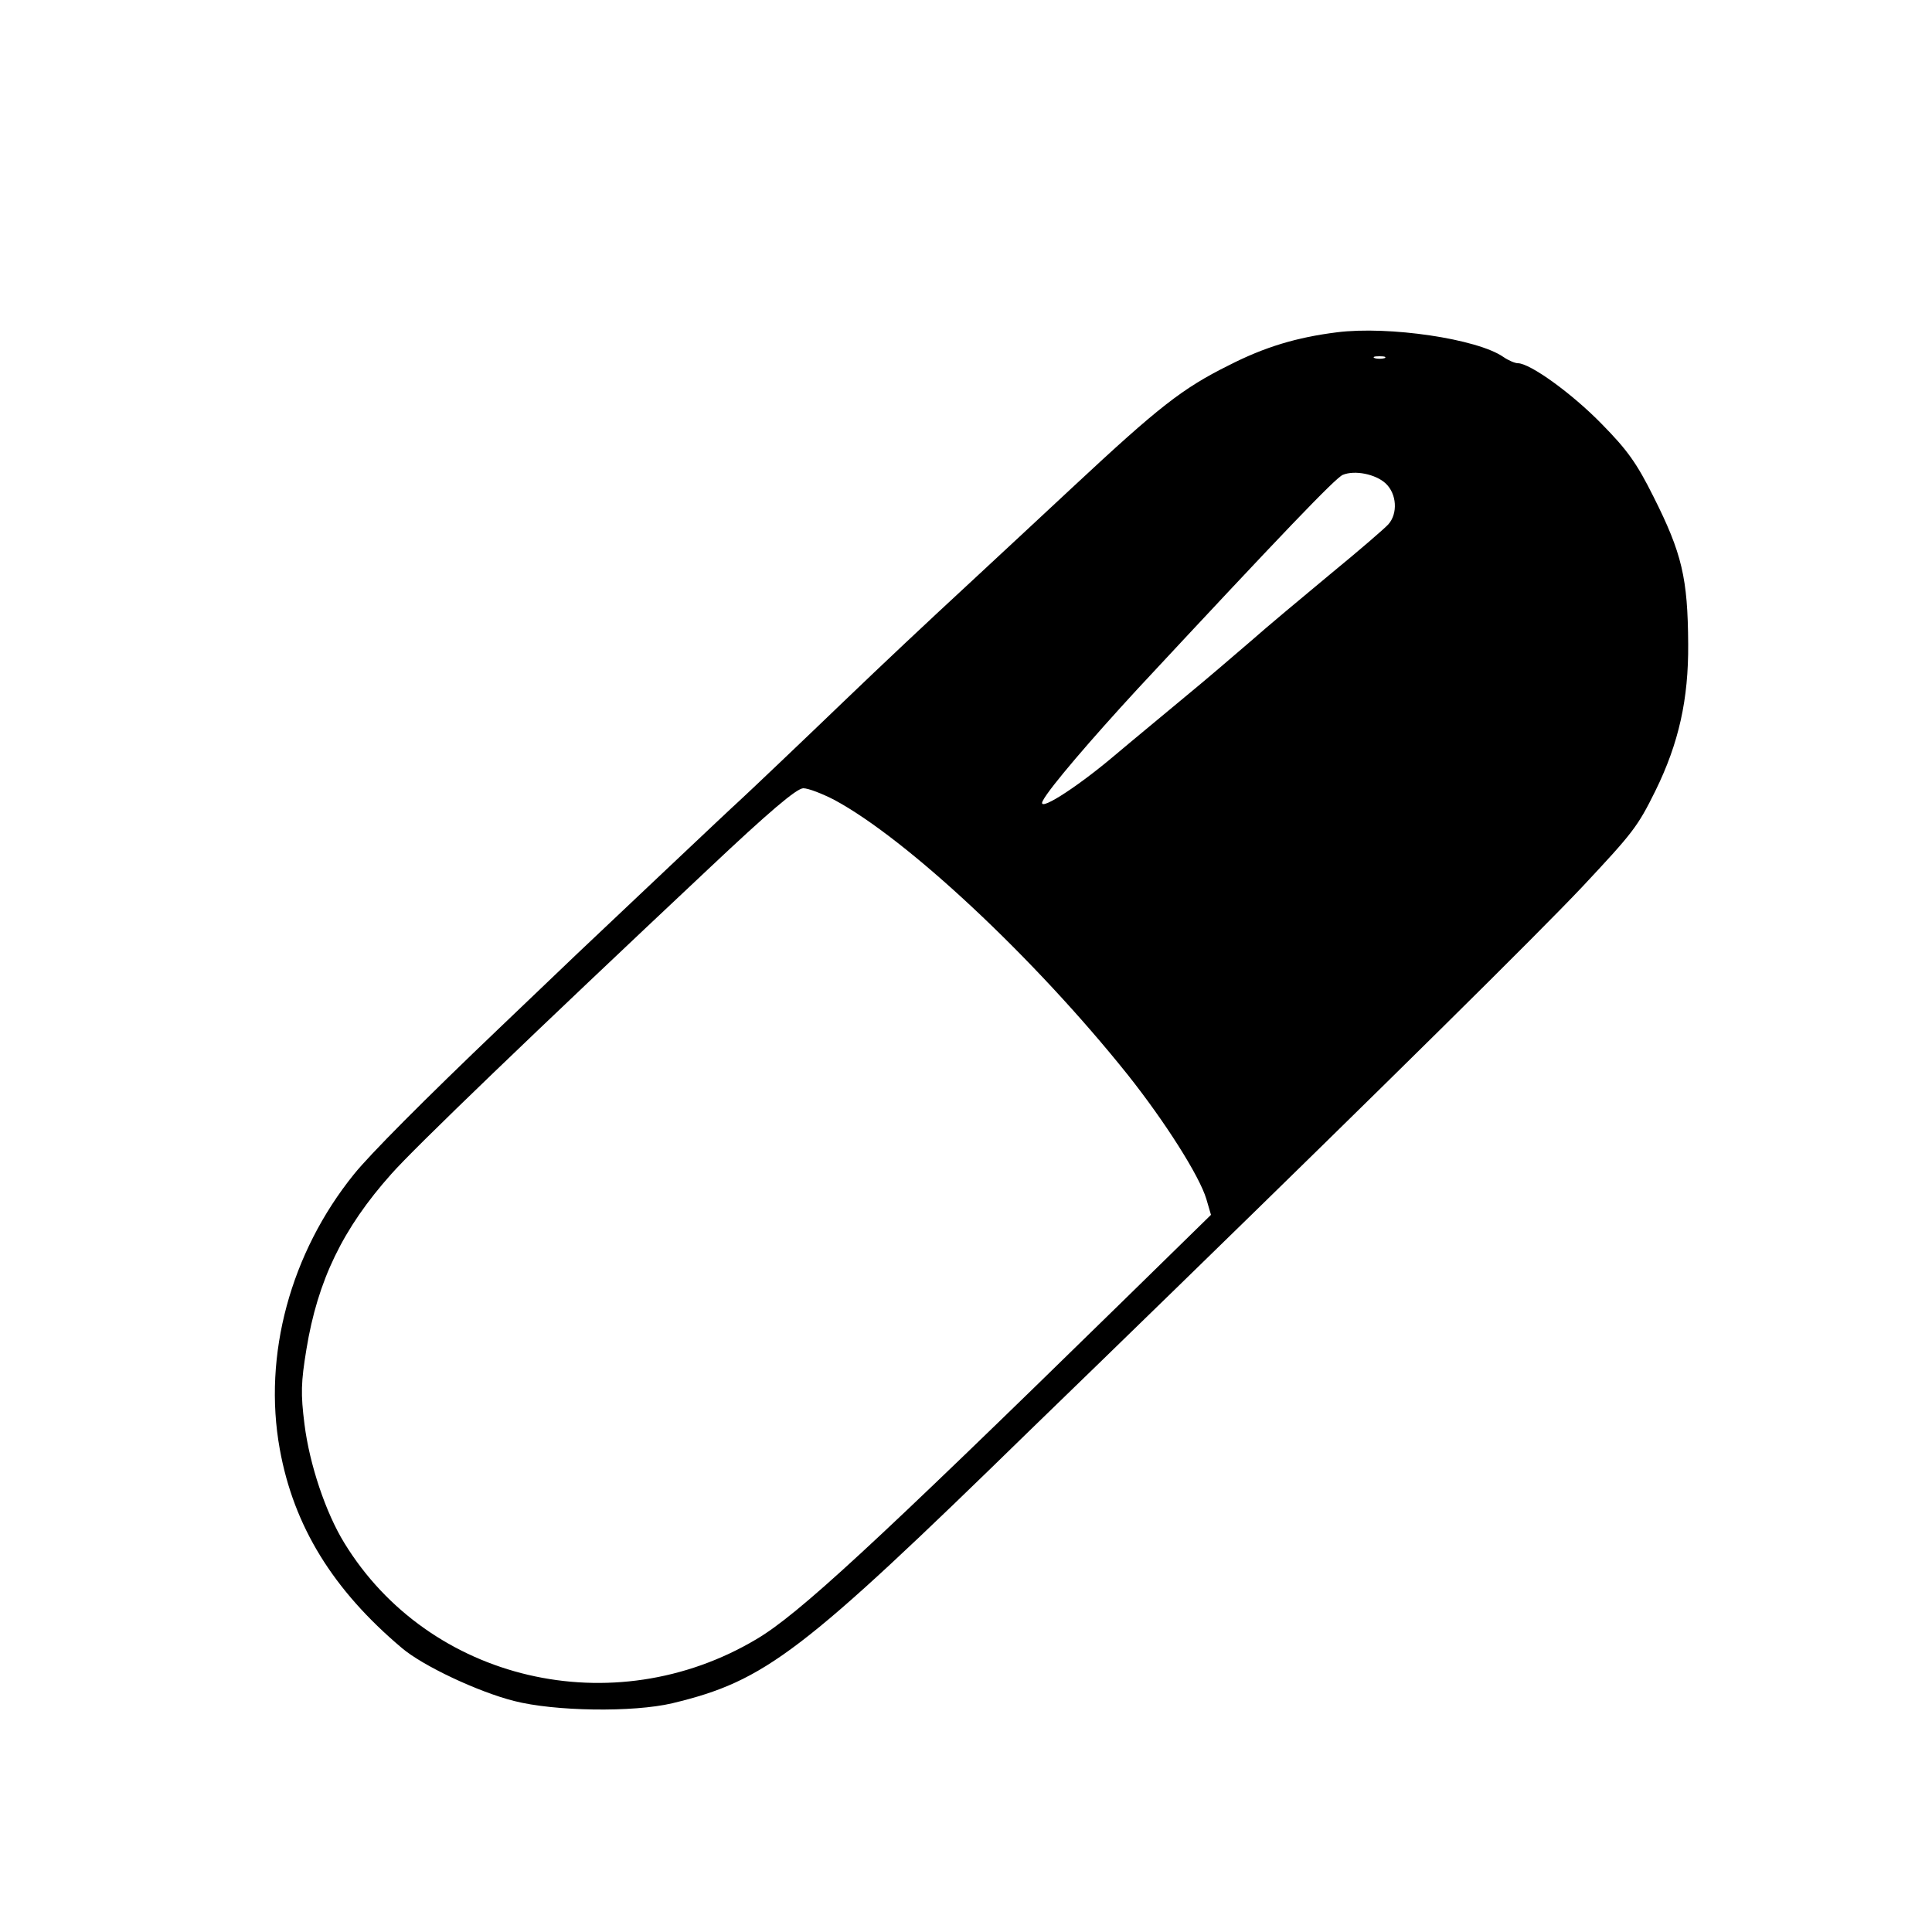 <?xml version="1.0" standalone="no"?>
<!DOCTYPE svg PUBLIC "-//W3C//DTD SVG 20010904//EN"
 "http://www.w3.org/TR/2001/REC-SVG-20010904/DTD/svg10.dtd">
<svg version="1.0" xmlns="http://www.w3.org/2000/svg"
 width="500pt" height="500pt" viewBox="0 0 500 500"
 preserveAspectRatio="xMidYMid meet">

<g transform="translate(0,500) scale(0.1,-0.1)"
fill="#000000" stroke="none">
<path d="M3460 4140 c-104 -13 -187 -38 -279 -85 -121 -60 -182 -108 -404
-315 -76 -71 -171 -159 -271 -252 -105 -97 -220 -205 -322 -303 -104 -100
-246 -235 -270 -257 -28 -25 -315 -297 -420 -396 -50 -48 -140 -134 -201 -192
-196 -187 -337 -329 -377 -379 -164 -203 -236 -468 -192 -711 36 -200 138
-365 316 -515 54 -46 196 -113 290 -137 105 -27 308 -30 410 -6 241 58 334
129 925 706 94 91 267 259 385 374 535 521 928 909 1045 1033 131 140 143 155
189 248 61 124 86 238 85 380 -1 171 -16 235 -90 382 -43 86 -67 120 -134 188
-76 78 -185 157 -217 157 -7 0 -24 7 -37 16 -67 47 -297 81 -431 64z m123 -67
c-7 -2 -19 -2 -25 0 -7 3 -2 5 12 5 14 0 19 -2 13 -5z m3 -324 c29 -27 32 -78
7 -106 -10 -11 -76 -68 -148 -127 -71 -59 -166 -138 -210 -177 -44 -38 -120
-103 -170 -144 -49 -41 -133 -110 -185 -154 -100 -84 -199 -146 -181 -113 17
33 126 160 245 289 375 403 512 546 531 554 31 13 85 2 111 -22z m-1427 -819
c188 -101 517 -408 760 -712 96 -121 185 -261 203 -321 l12 -41 -234 -229
c-641 -627 -834 -805 -942 -869 -371 -221 -848 -109 -1067 249 -48 78 -90 203
-103 307 -10 79 -9 109 5 194 29 178 94 313 220 454 59 67 370 366 817 786
161 152 232 212 249 212 13 0 49 -14 80 -30z"/>
</g>
</svg>
